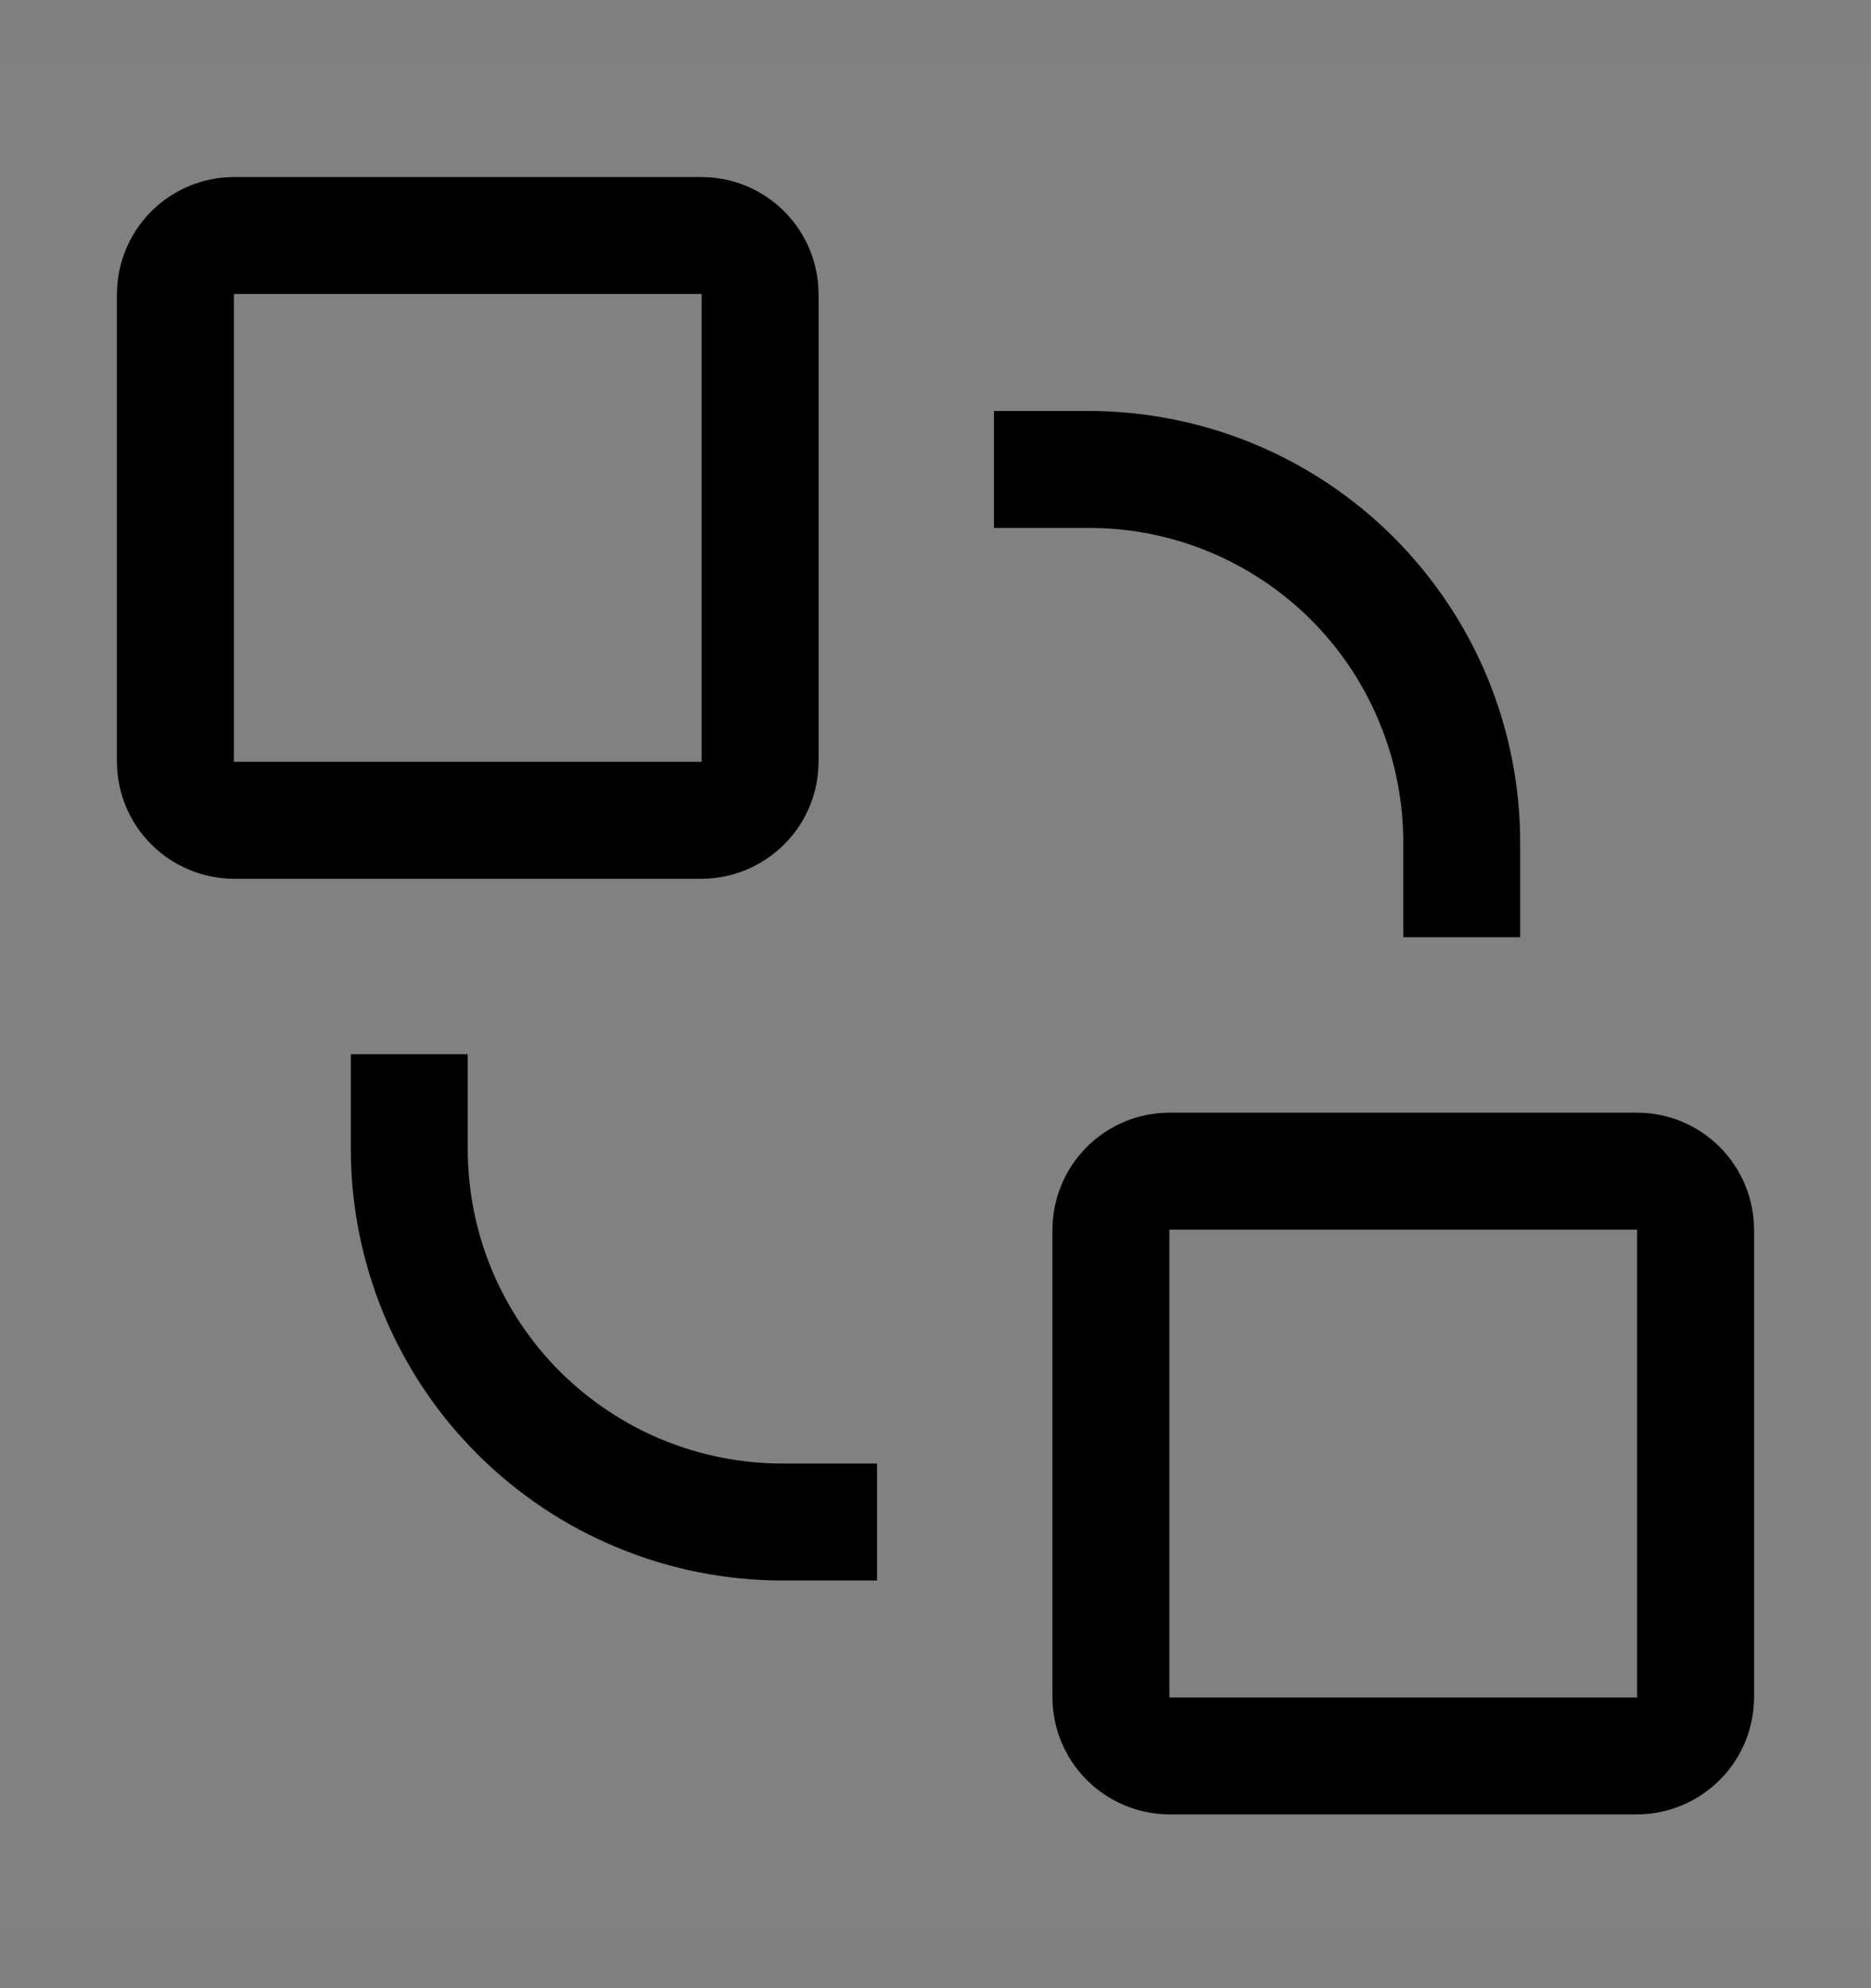 <svg viewBox="0 0 16 17" fill="none" xmlns="http://www.w3.org/2000/svg">
<rect x="0" y="0" width="16" height="17" fill="#808080" stroke="none"/>
<rect width="16" height="16" transform="translate(0 0.514)" fill="white" fill-opacity="0.01" style="mix-blend-mode:multiply"/>
<path d="M4 9.814V9.014H3V9.814C2.999 10.3 3.094 10.781 3.279 11.231C3.465 11.68 3.737 12.089 4.081 12.432C4.425 12.776 4.833 13.049 5.283 13.234C5.732 13.42 6.214 13.515 6.7 13.514H7.5V12.514H6.7C6.345 12.515 5.993 12.446 5.665 12.311C5.337 12.176 5.039 11.977 4.787 11.726C4.536 11.475 4.338 11.177 4.202 10.849C4.067 10.52 3.999 10.169 4 9.814Z" fill="currentColor"/>
<path d="M14 9.514H10C9.735 9.514 9.481 9.62 9.294 9.807C9.106 9.995 9.001 10.249 9 10.514V14.514C9.001 14.779 9.106 15.033 9.294 15.22C9.481 15.407 9.735 15.513 10 15.514H14C14.265 15.513 14.519 15.407 14.706 15.22C14.894 15.033 14.999 14.779 15 14.514V10.514C14.999 10.249 14.894 9.995 14.706 9.807C14.519 9.62 14.265 9.514 14 9.514ZM10 14.514V10.514H14V14.514H10Z" fill="currentColor"/>
<path d="M12 7.214V8.014H13V7.214C13.001 6.727 12.906 6.246 12.721 5.796C12.535 5.347 12.262 4.939 11.919 4.595C11.575 4.251 11.167 3.979 10.717 3.793C10.268 3.608 9.786 3.513 9.3 3.514H8.5V4.514H9.3C9.655 4.512 10.007 4.581 10.335 4.716C10.663 4.851 10.961 5.05 11.213 5.301C11.463 5.552 11.662 5.85 11.797 6.179C11.933 6.507 12.002 6.859 12 7.214Z" fill="currentColor"/>
<path d="M6 1.514H2C1.735 1.514 1.481 1.62 1.294 1.807C1.106 1.995 1.001 2.249 1 2.514V6.514C1.001 6.779 1.106 7.033 1.294 7.22C1.481 7.407 1.735 7.513 2 7.514H6C6.265 7.513 6.519 7.407 6.706 7.22C6.894 7.033 6.999 6.779 7 6.514V2.514C6.999 2.249 6.894 1.995 6.706 1.807C6.519 1.62 6.265 1.514 6 1.514ZM2 6.514V2.514H6V6.514H2Z" fill="currentColor"/>
</svg>
